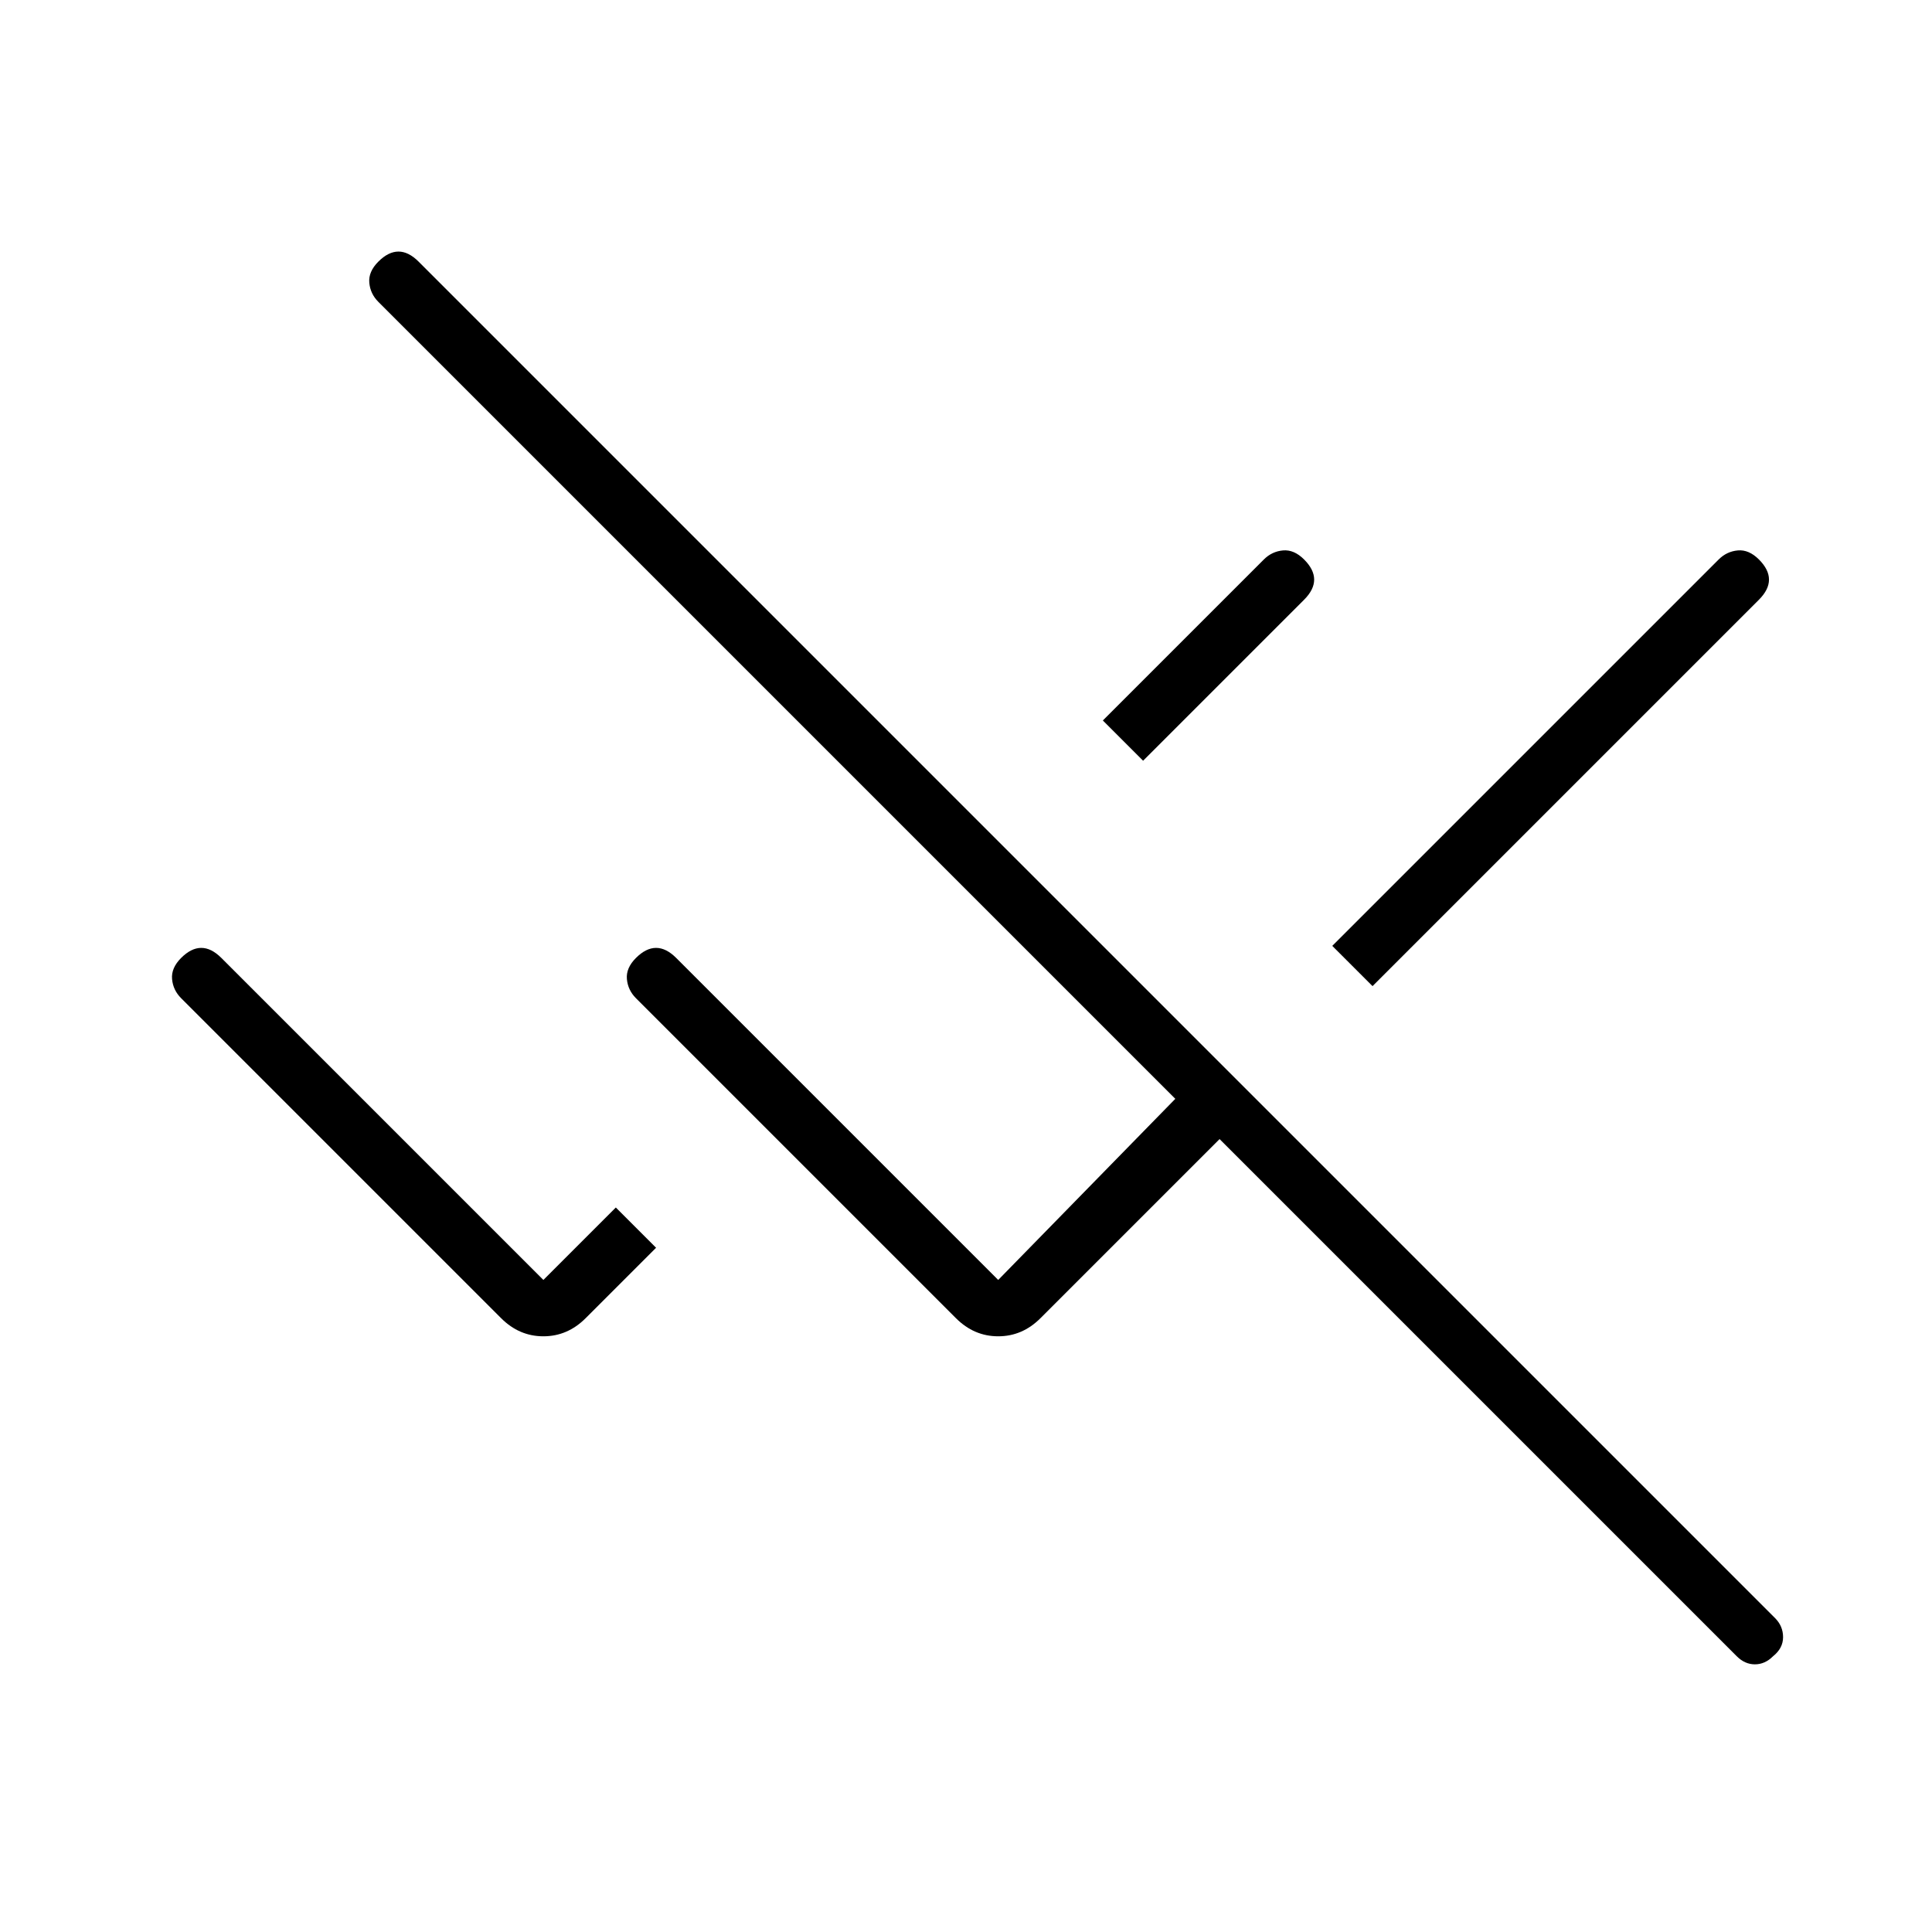 <svg xmlns="http://www.w3.org/2000/svg" height="24" viewBox="0 -960 960 960" width="24"><path d="M863-137 606-394l-89 89q-9 9-21 9t-21-9L316-464q-4-4-4.5-9.5T316-484q5-5 10-5t10 5l160 160 88-90-396-396q-4-4-4.5-9.5T188-830q5-5 10-5t10 5l674 674q4 4 4 9.5t-5 9.5q-4 4-9 4t-9-4ZM249-305 90-464q-4-4-4.5-9.5T90-484q5-5 10-5t10 5l160 160 36-36 20 20-35 35q-9 9-21 9t-21-9Zm433-165-20-20 192-192q4-4 9.5-4.5T874-682q5 5 5 10t-5 10L682-470ZM568-582l-20-20 80-80q4-4 9.5-4.5T648-682q5 5 5 10t-5 10l-80 80Z"/></svg>